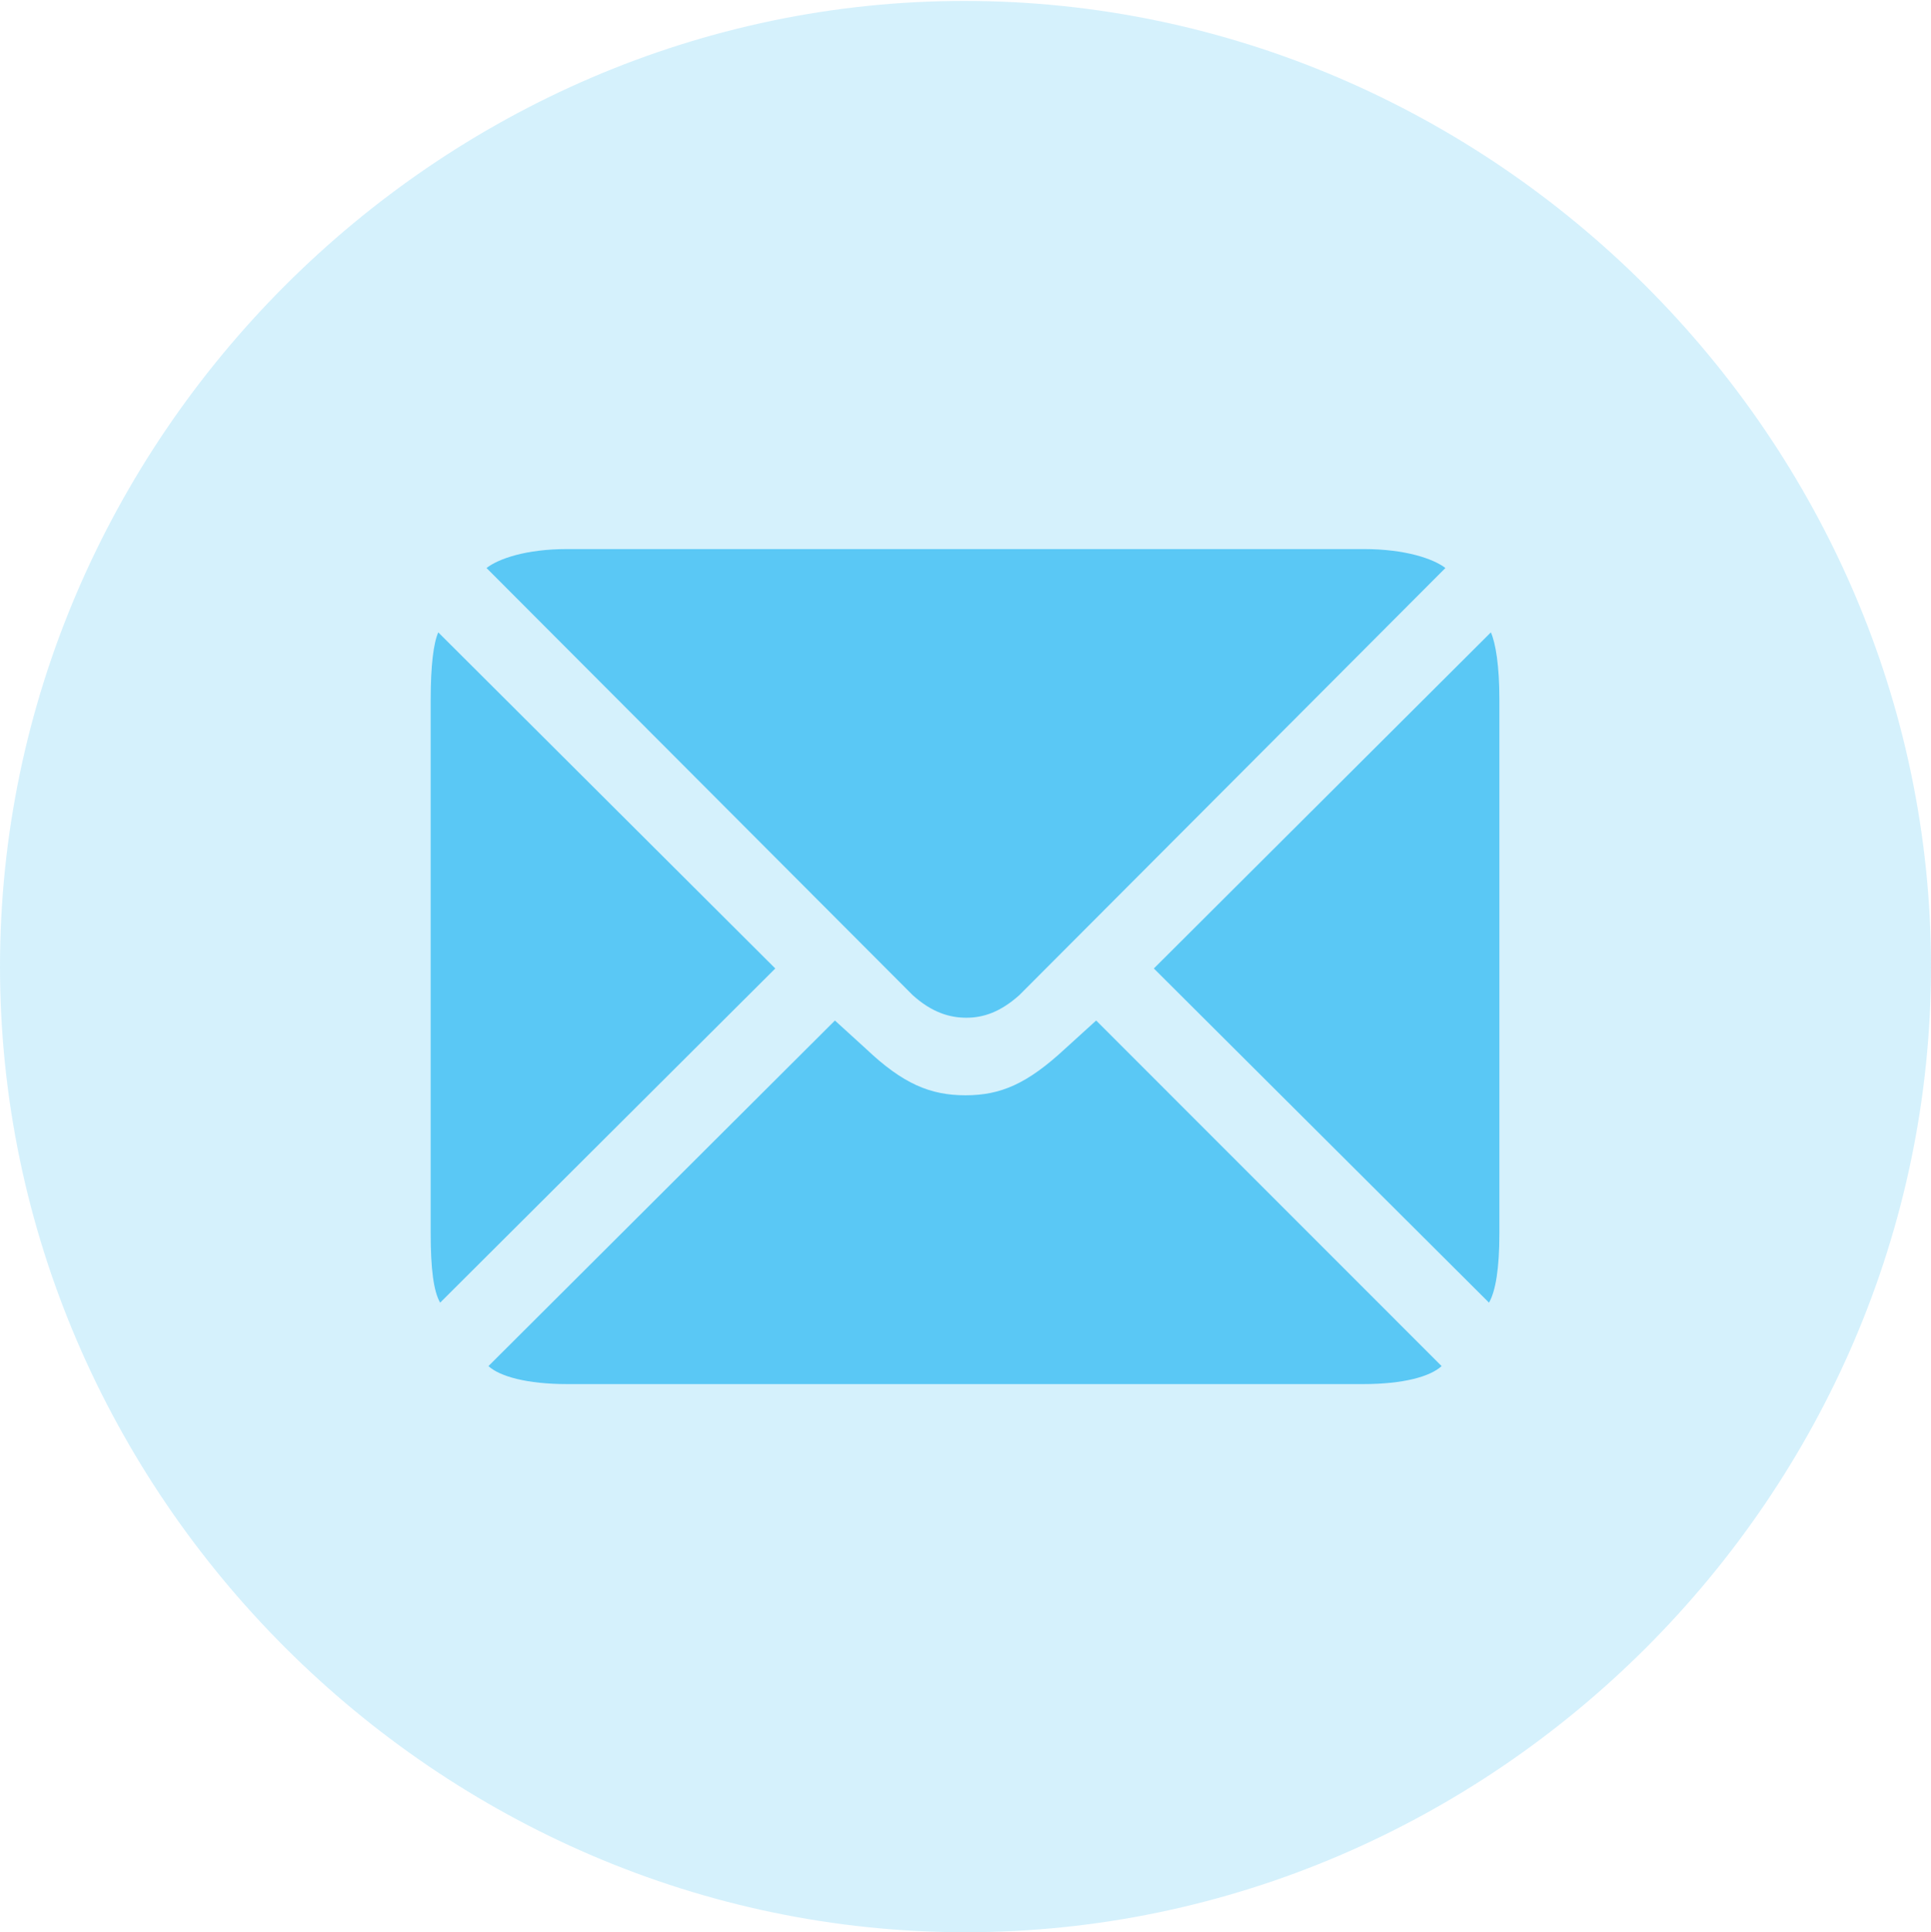 <?xml version="1.0" encoding="UTF-8"?>
<!--Generator: Apple Native CoreSVG 175.5-->
<!DOCTYPE svg
PUBLIC "-//W3C//DTD SVG 1.1//EN"
       "http://www.w3.org/Graphics/SVG/1.1/DTD/svg11.dtd">
<svg version="1.1" xmlns="http://www.w3.org/2000/svg" xmlns:xlink="http://www.w3.org/1999/xlink" width="24.902" height="24.915">
 <g>
  <rect height="24.915" opacity="0" width="24.902" x="0" y="0"/>
  <path d="M12.451 24.915C19.263 24.915 24.902 19.275 24.902 12.463C24.902 5.664 19.25 0.012 12.439 0.012C5.64 0.012 0 5.664 0 12.463C0 19.275 5.652 24.915 12.451 24.915Z" fill="#5ac8f5" fill-opacity="0.25"/>
  <path d="M9.998 12.488L5.676 16.797C5.591 16.65 5.554 16.357 5.554 15.906L5.554 9.021C5.554 8.582 5.591 8.289 5.652 8.154ZM12.463 13.123C12.256 13.123 12.024 13.062 11.768 12.83L6.274 7.324C6.433 7.202 6.787 7.08 7.312 7.08L17.59 7.08C18.115 7.08 18.481 7.202 18.64 7.324L13.147 12.83C12.903 13.049 12.683 13.123 12.463 13.123ZM14.88 12.488L19.226 8.154C19.287 8.289 19.336 8.582 19.336 9.021L19.336 15.906C19.336 16.357 19.287 16.65 19.202 16.797ZM12.451 14.123C12.903 14.123 13.245 13.977 13.733 13.525L14.136 13.159L18.591 17.615C18.445 17.749 18.103 17.847 17.578 17.847L7.312 17.847C6.799 17.847 6.445 17.749 6.299 17.615L10.767 13.159L11.169 13.525C11.646 13.977 11.999 14.123 12.451 14.123Z" fill="#5ac8f5"/>
 </g>
</svg>
